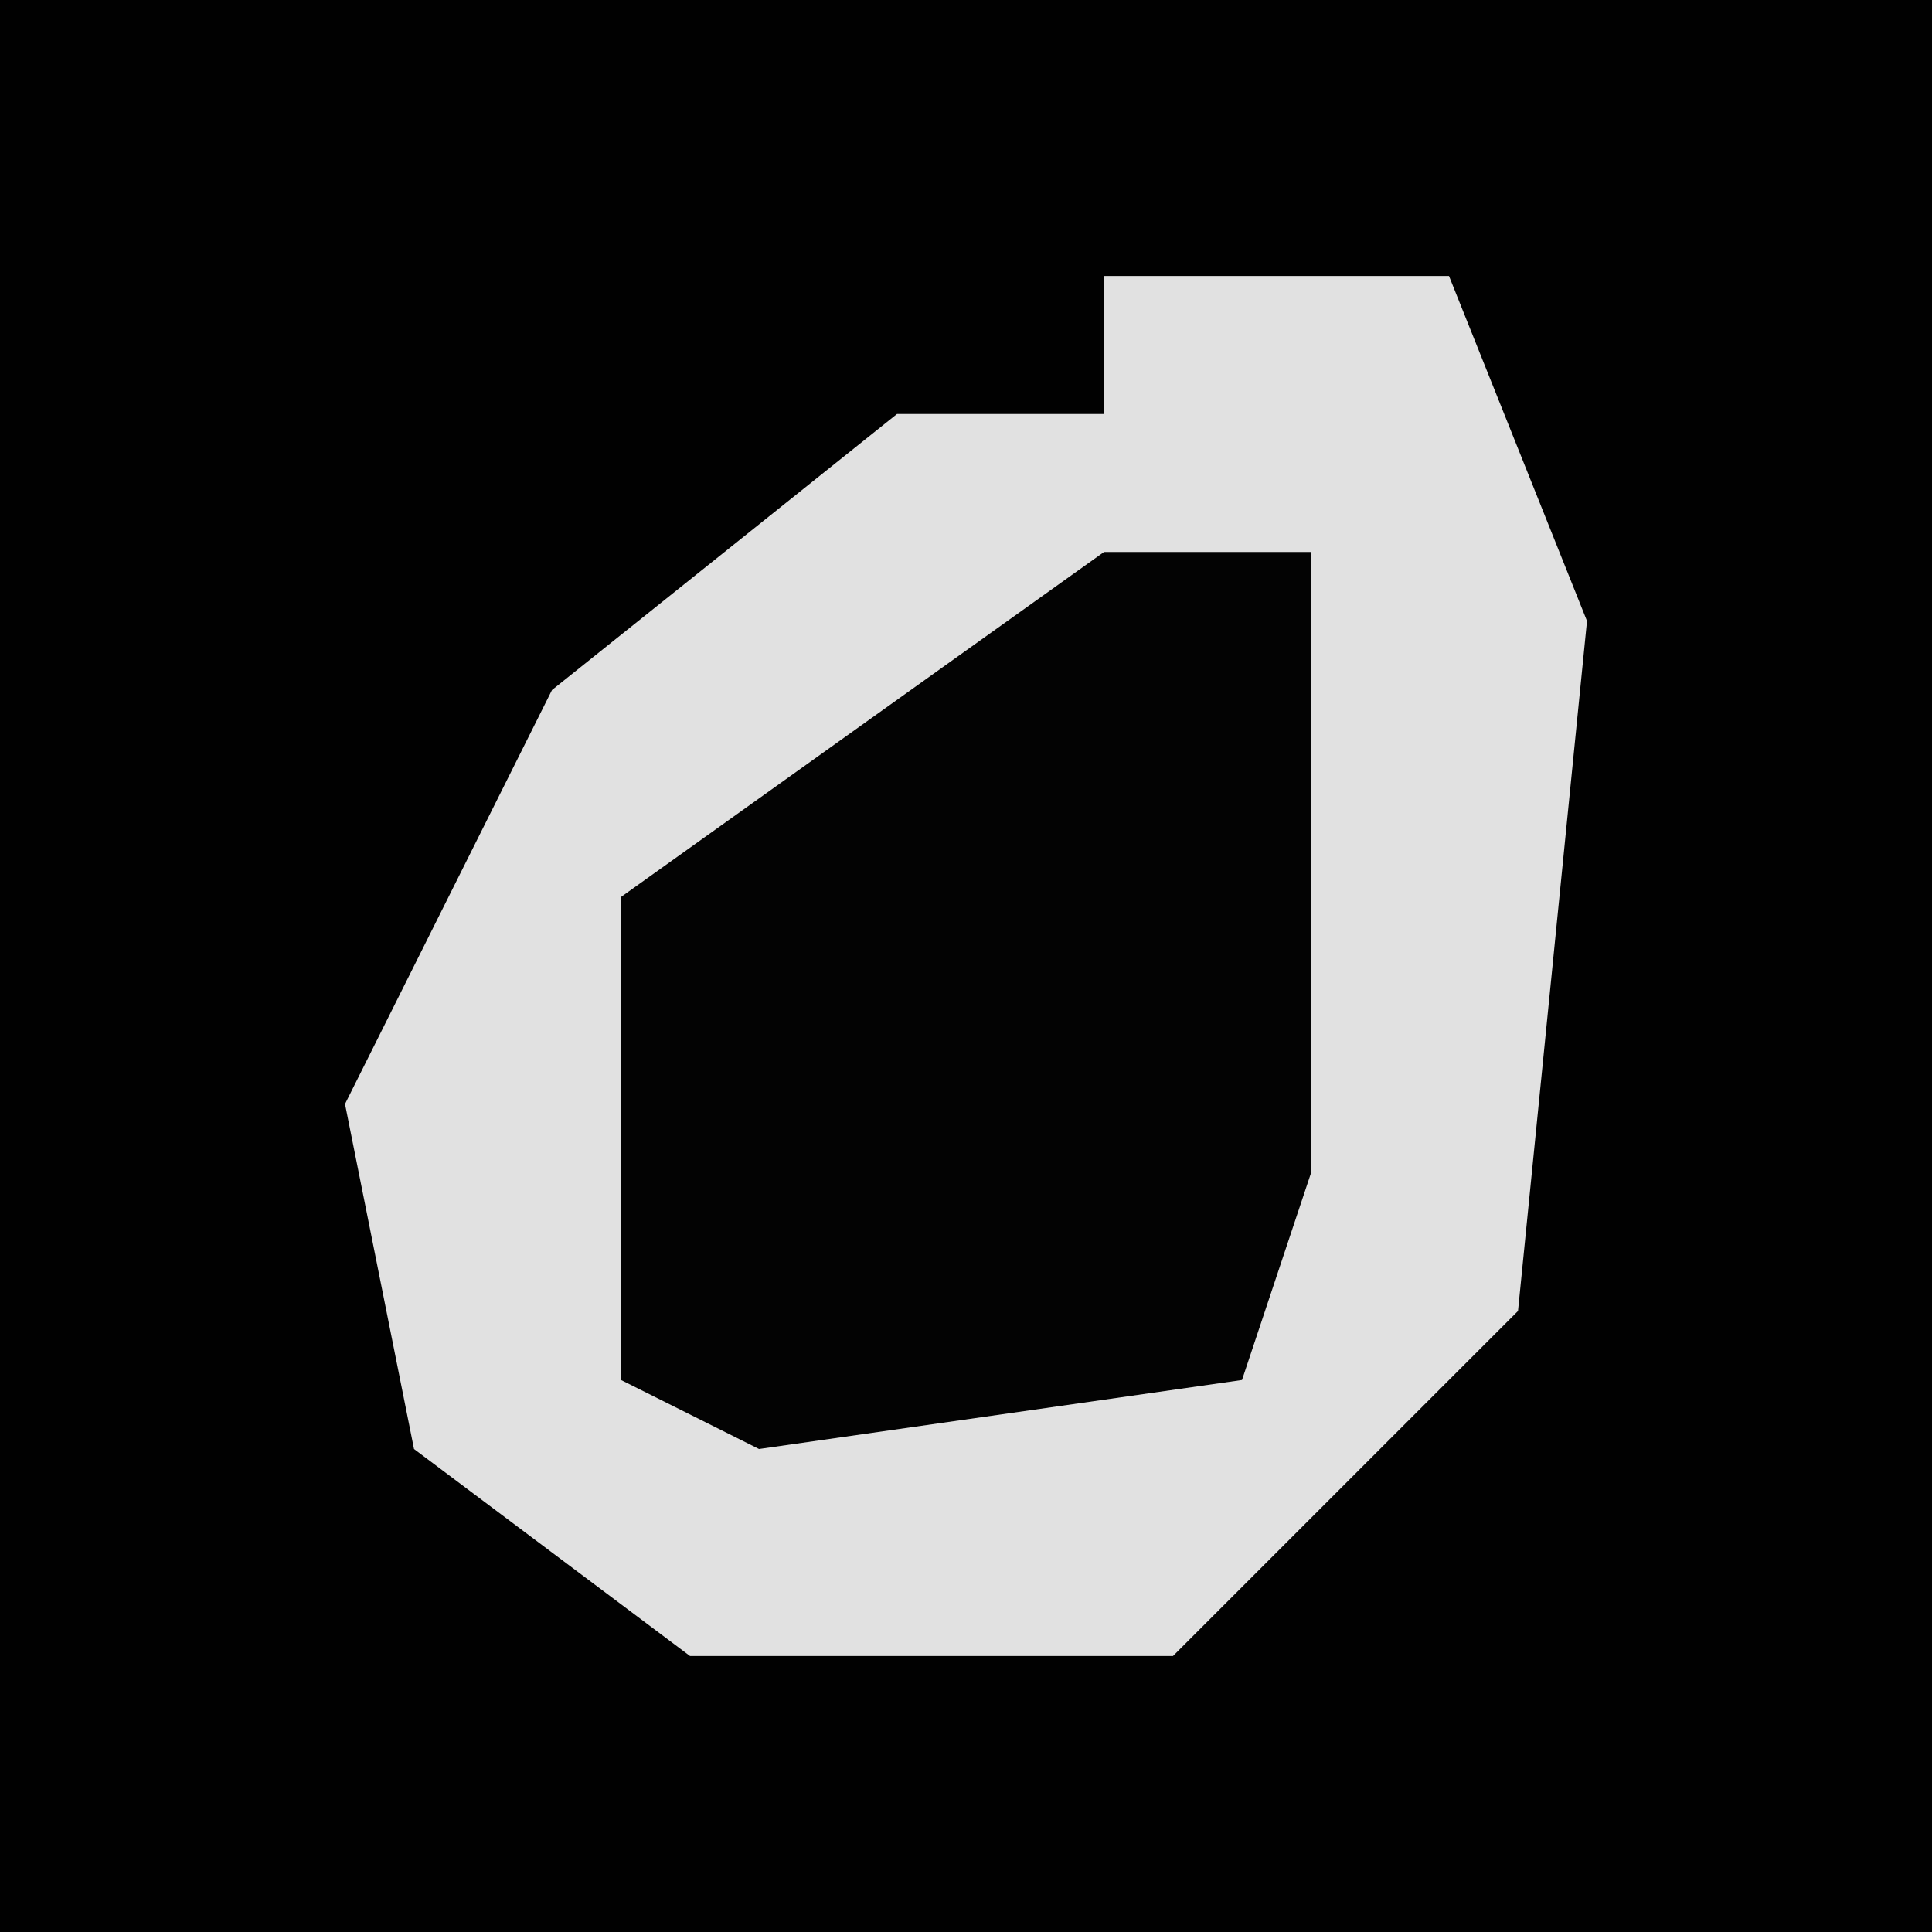 <?xml version="1.0" encoding="UTF-8"?>
<svg version="1.1" xmlns="http://www.w3.org/2000/svg" width="28" height="28">
<path d="M0,0 L28,0 L28,28 L0,28 Z " fill="#010101" transform="translate(0,0)"/>
<path d="M0,0 L5,0 L7,5 L6,15 L1,20 L-6,20 L-10,17 L-11,12 L-8,6 L-3,2 L0,2 Z " fill="#E1E1E1" transform="translate(16,4)"/>
<path d="M0,0 L3,0 L3,9 L2,12 L-5,13 L-7,12 L-7,5 Z " fill="#030303" transform="translate(16,8)"/>
</svg>
